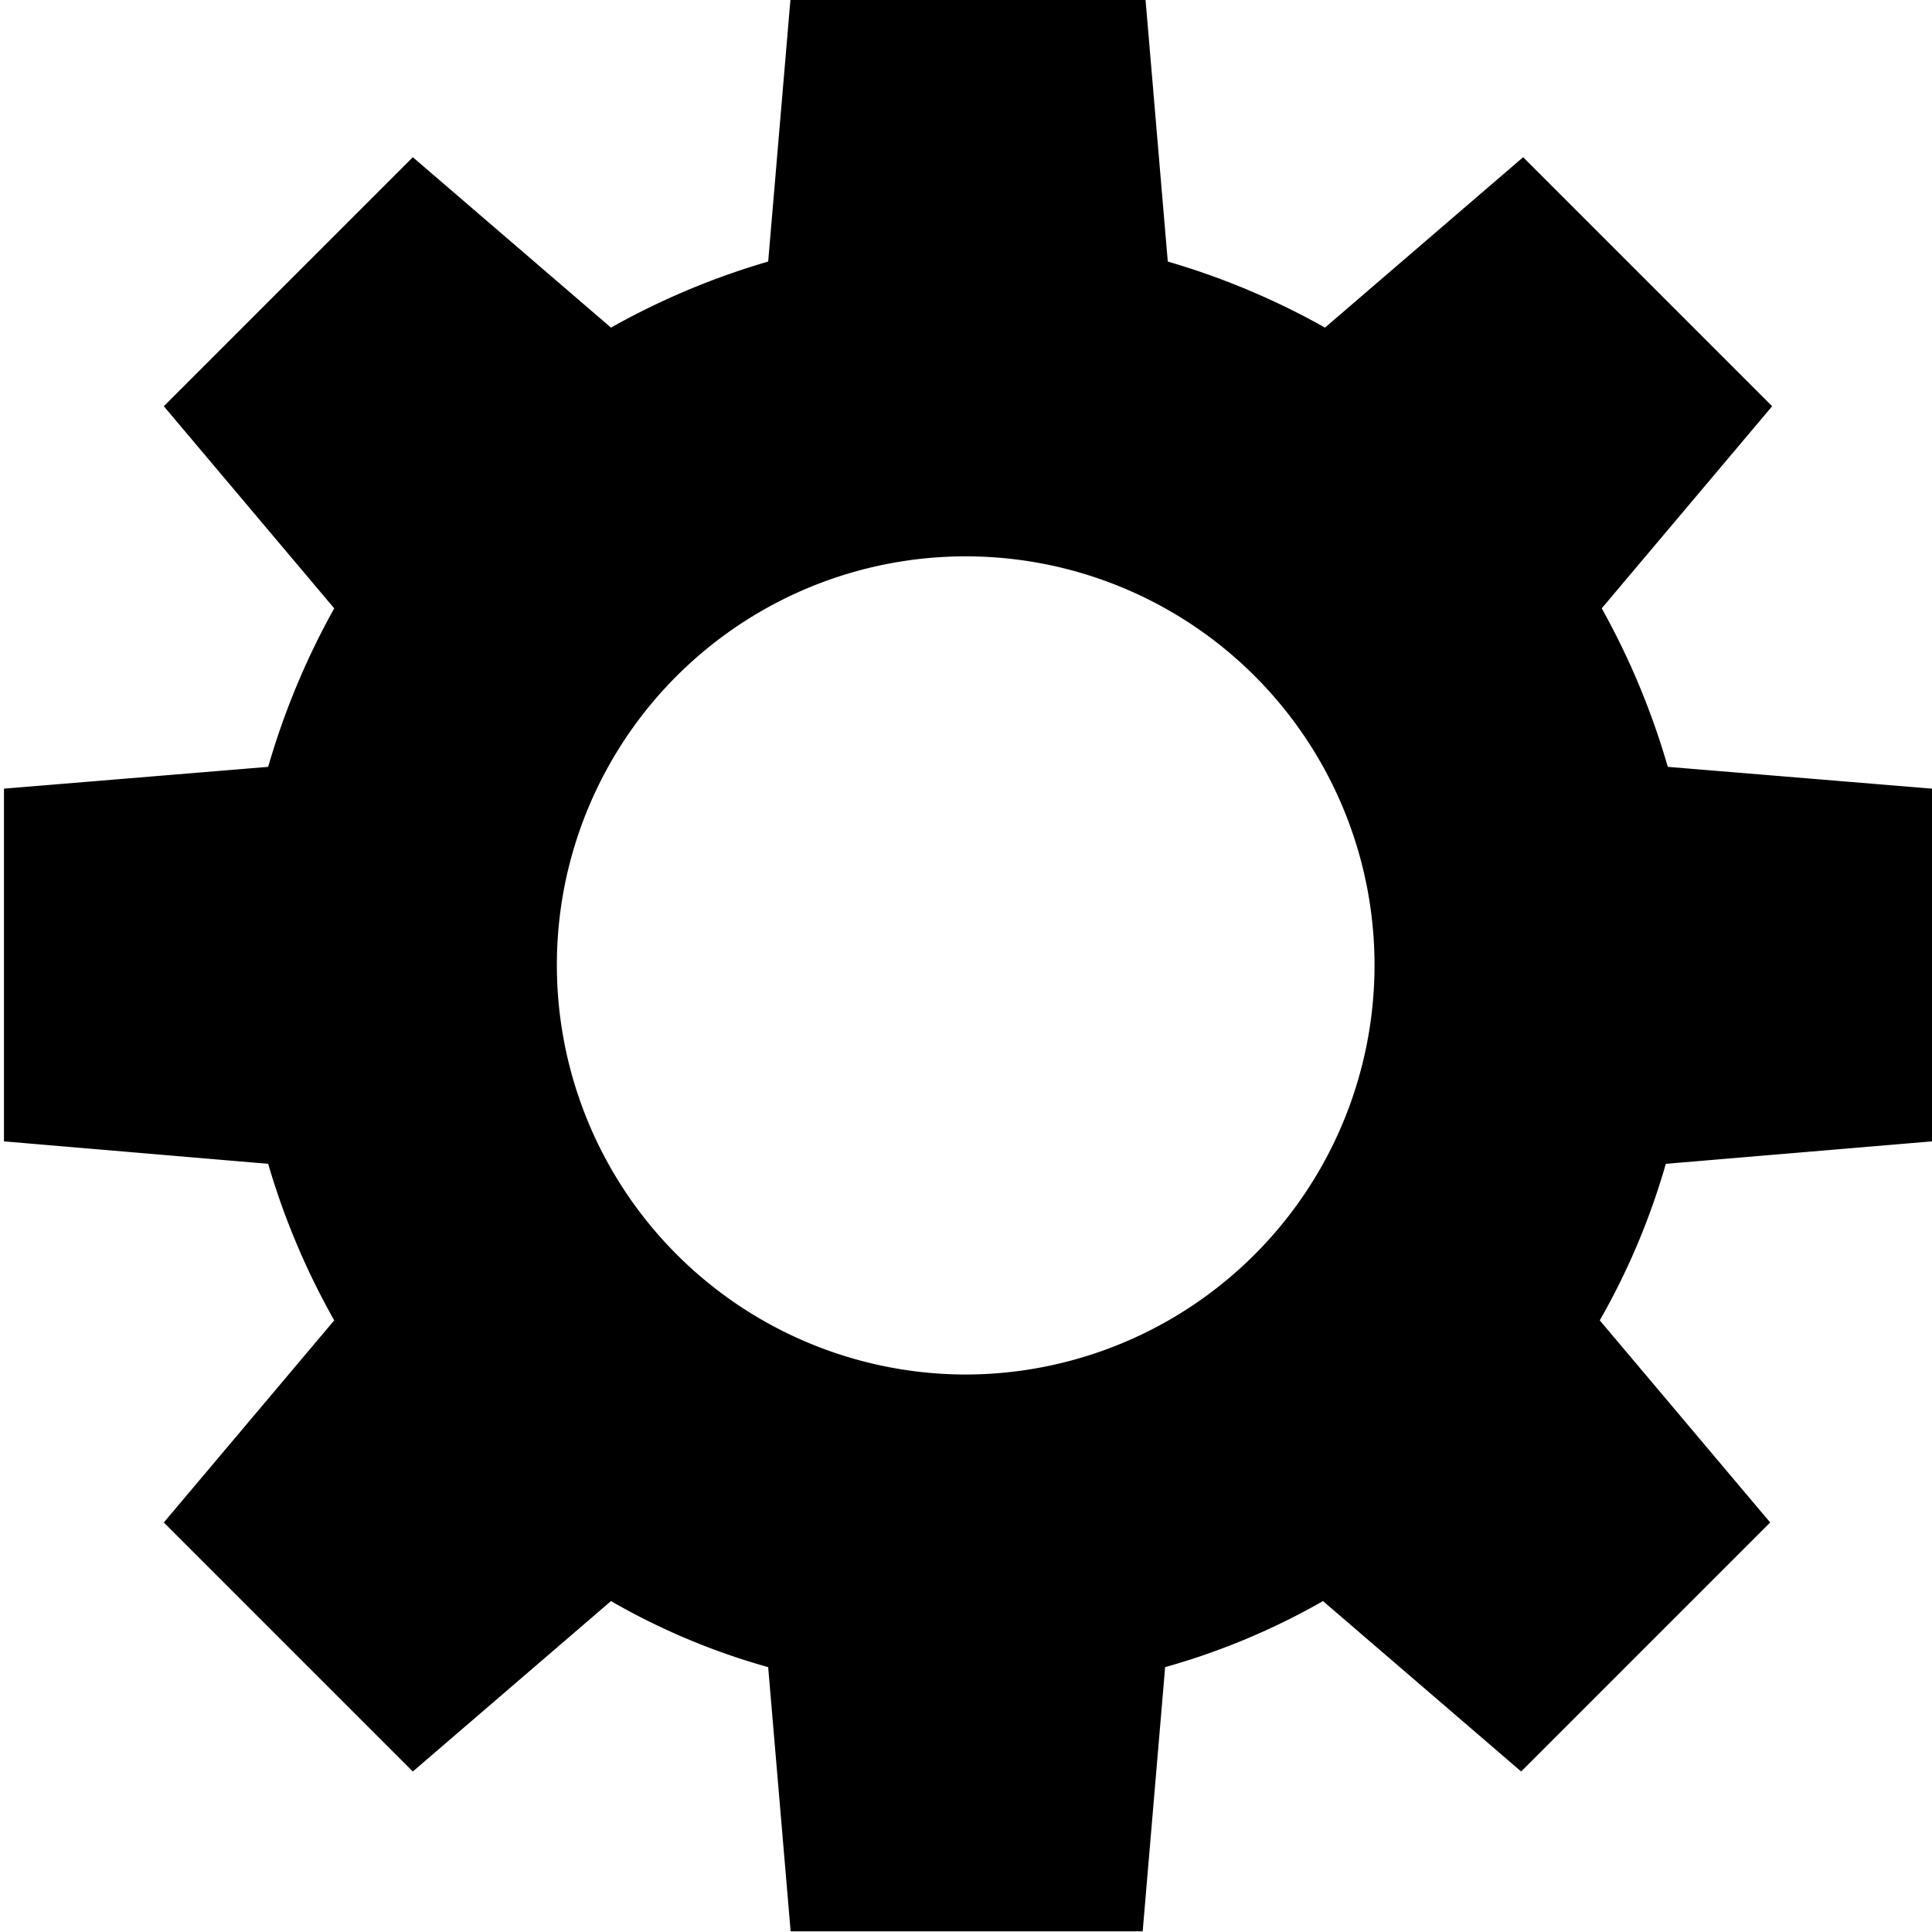 <svg id="Layer_5" data-name="Layer 5" xmlns="http://www.w3.org/2000/svg" viewBox="0 0 29.25 29.25"><title>icon-diagnostico</title><path d="M1155.76,255v-5.34l-4-.33a11.45,11.45,0,0,0-1-2.4l2.58-3.06-3.77-3.77-3,2.58a11.28,11.28,0,0,0-2.38-1l-.34-4h-5.37l-.34,4a11.28,11.28,0,0,0-2.38,1l-3-2.58-3.77,3.77,2.58,3.06a11.45,11.45,0,0,0-1,2.4l-4,.33V255l4,.34a11.2,11.2,0,0,0,1,2.37l-2.58,3.06,3.77,3.77,3-2.58a10.32,10.32,0,0,0,2.38,1l.34,4h5.33l.34-4a10.58,10.58,0,0,0,2.39-1l3,2.58,3.77-3.77-2.58-3.06a10.71,10.71,0,0,0,1-2.37Zm-14.63,3.53a6.2,6.2,0,0,1-6.07-7.41,6.19,6.19,0,0,1,12.26,1.21,6.2,6.2,0,0,1-6.21,6.2Z" transform="translate(-1126.51 -237.72)"/></svg>